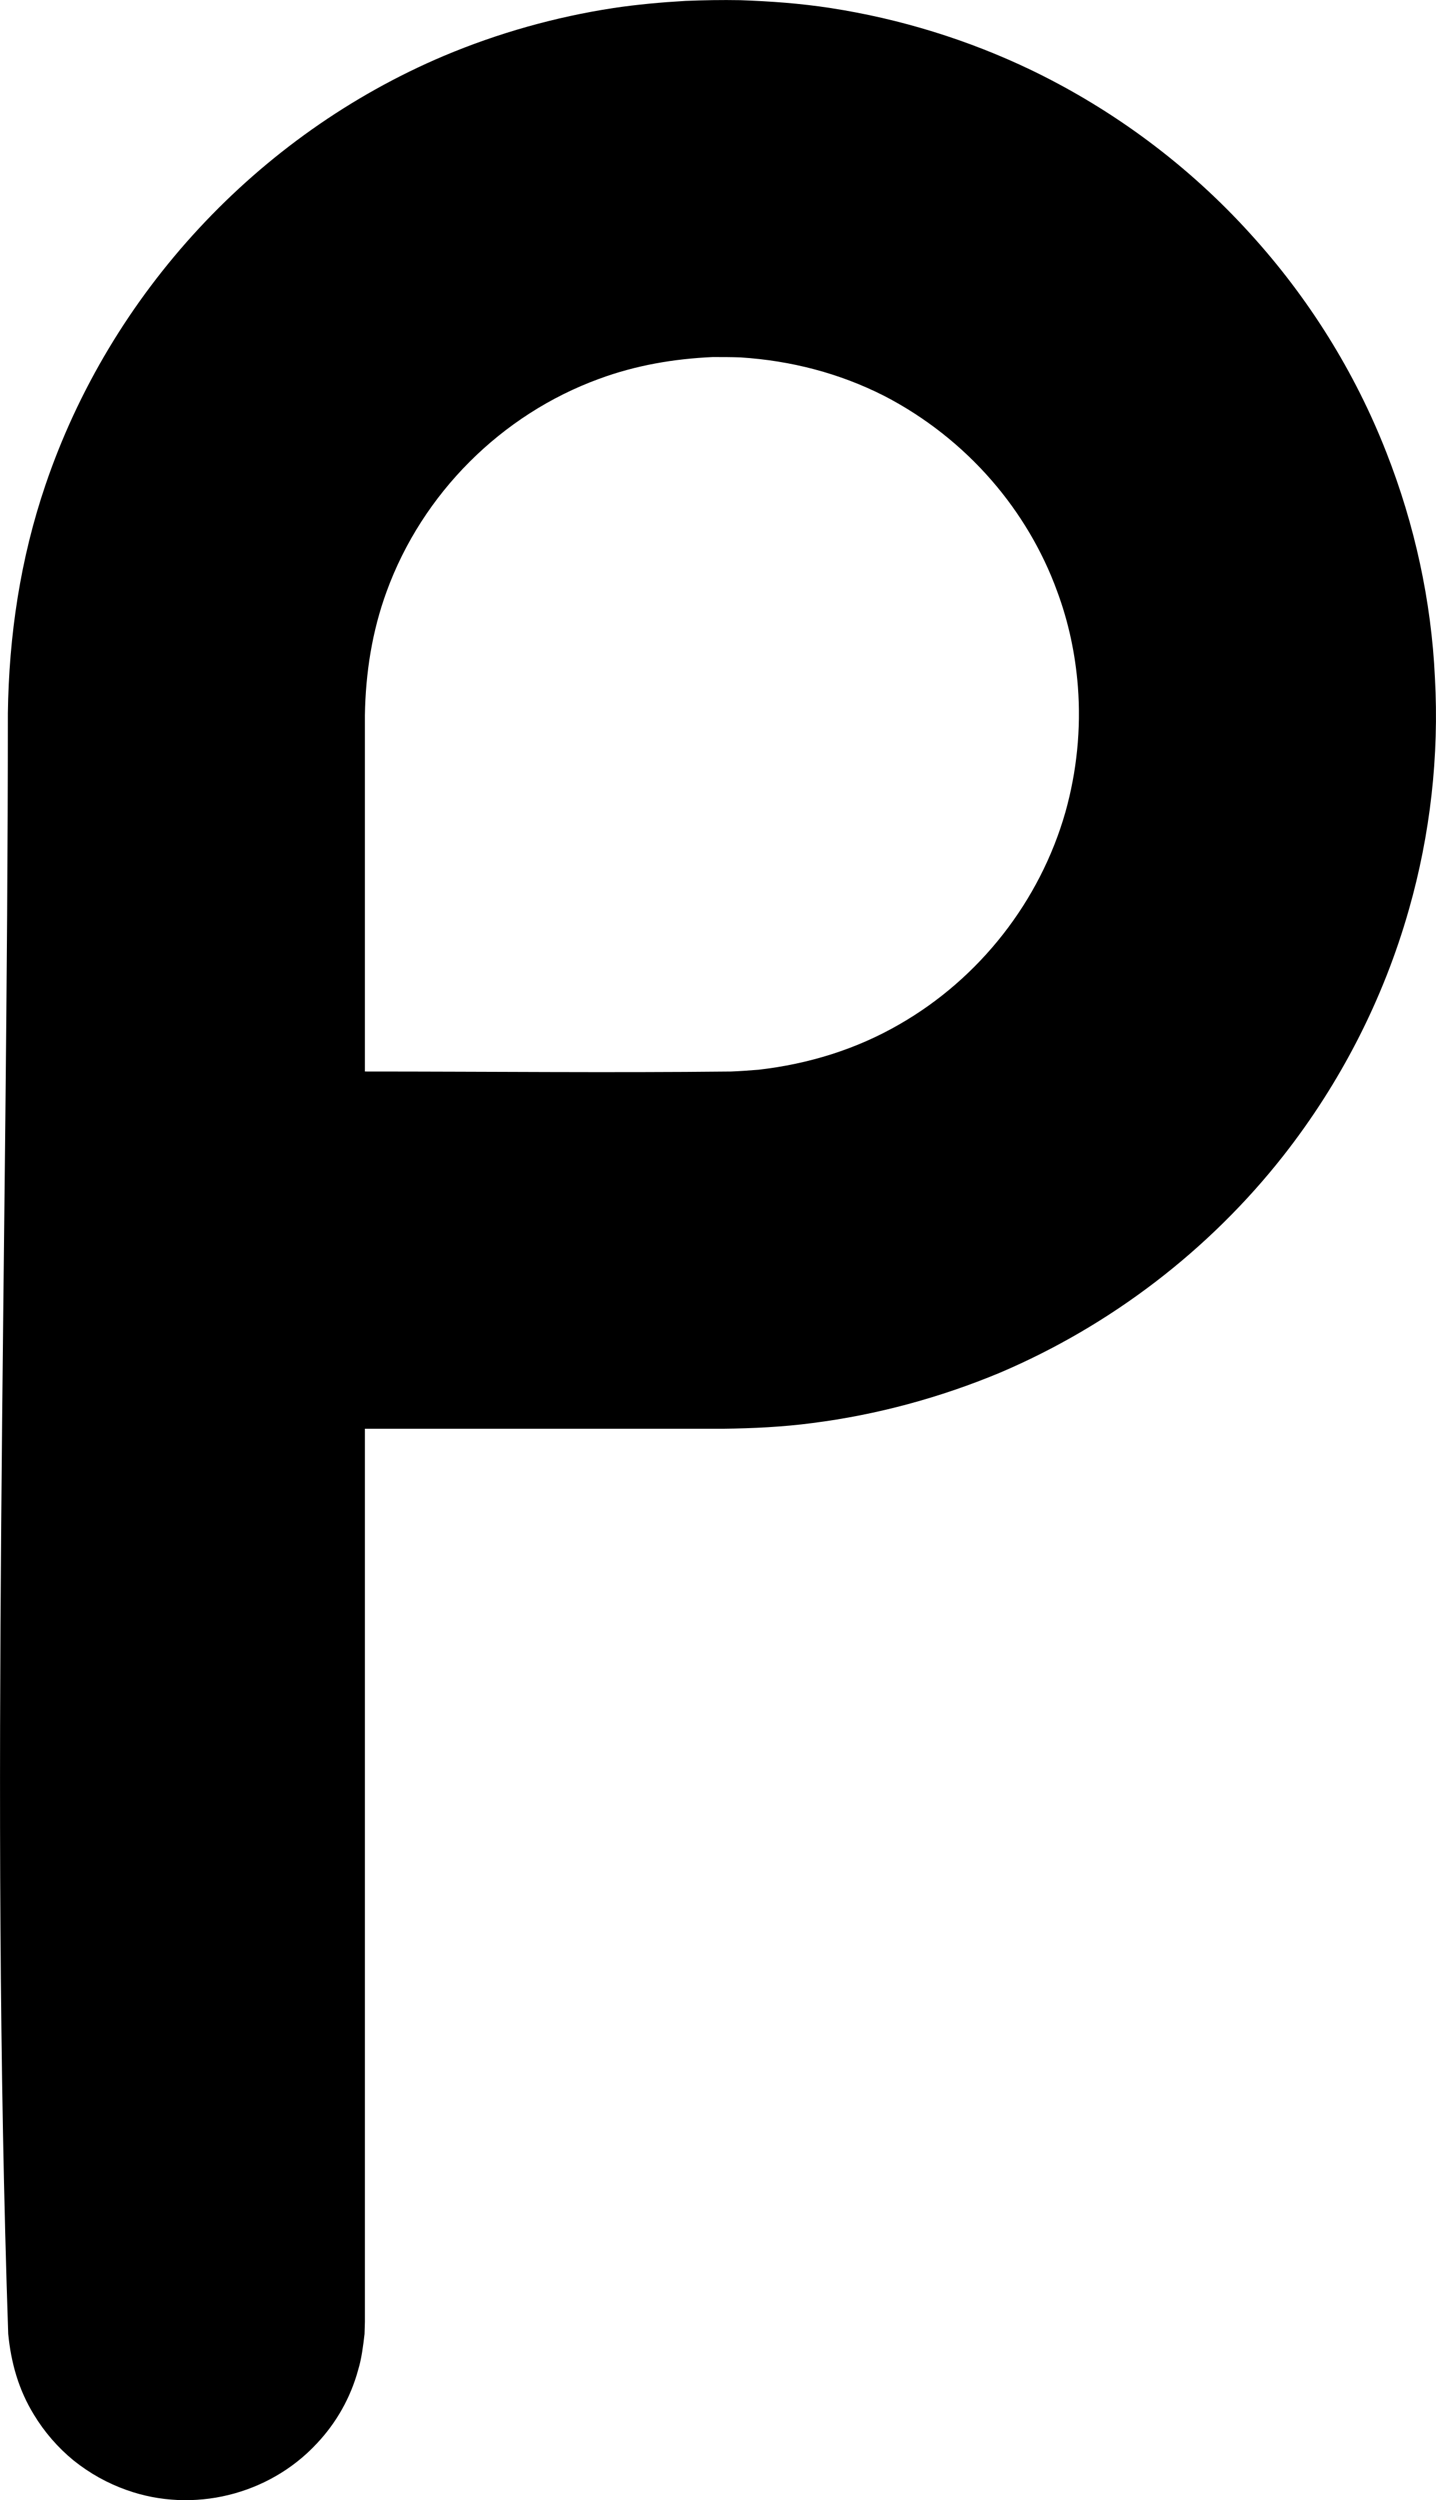 <svg version="1.1" xmlns="http://www.w3.org/2000/svg" xmlns:xlink="http://www.w3.org/1999/xlink" width="8.044" height="13.997" viewBox="0,0,8.044,13.997"><g transform="translate(-315.978,-173.001)"><g data-paper-data="{&quot;isPaintingLayer&quot;:true}" fill="#000000" fill-rule="nonzero" stroke="none" stroke-width="2" stroke-linecap="butt" stroke-linejoin="miter" stroke-miterlimit="10" stroke-dasharray="" stroke-dashoffset="0" style="mix-blend-mode: normal"><path d="M320.124,173.002c0.17,0.006 0.338,0.018 0.506,0.044c0.39,0.06 0.772,0.178 1.126,0.348c0.464,0.224 0.882,0.536 1.226,0.916c0.326,0.358 0.586,0.774 0.762,1.224c0.158,0.402 0.252,0.83 0.272,1.262c0.024,0.436 -0.026,0.878 -0.146,1.298c-0.142,0.5 -0.382,0.968 -0.702,1.376c-0.416,0.53 -0.968,0.952 -1.588,1.216c-0.336,0.14 -0.69,0.236 -1.05,0.282c-0.166,0.022 -0.334,0.03 -0.502,0.032h-2.006v5l-0.002,0.068c-0.008,0.068 -0.016,0.136 -0.036,0.202c-0.042,0.154 -0.122,0.296 -0.232,0.412c-0.268,0.288 -0.694,0.392 -1.064,0.26c-0.108,-0.038 -0.208,-0.094 -0.298,-0.166c-0.088,-0.072 -0.164,-0.16 -0.222,-0.256c-0.086,-0.14 -0.128,-0.29 -0.144,-0.452c-0.102,-3.022 -0.002,-6.05 -0.002,-9.074c0.006,-0.436 0.07,-0.864 0.21,-1.276c0.364,-1.074 1.188,-1.962 2.232,-2.404c0.304,-0.128 0.624,-0.218 0.95,-0.268c0.134,-0.02 0.268,-0.032 0.404,-0.04c0.102,-0.004 0.204,-0.006 0.306,-0.004zM319.97,175c-0.218,0.01 -0.43,0.046 -0.636,0.122c-0.548,0.2 -0.99,0.642 -1.19,1.19c-0.082,0.224 -0.118,0.456 -0.122,0.694v1.994c0.684,0 1.368,0.008 2.052,0c0.052,-0.002 0.102,-0.006 0.154,-0.01c0.278,-0.032 0.546,-0.114 0.788,-0.254c0.45,-0.258 0.788,-0.69 0.93,-1.188c0.064,-0.228 0.088,-0.466 0.07,-0.702c-0.014,-0.182 -0.052,-0.362 -0.116,-0.534c-0.082,-0.226 -0.208,-0.438 -0.366,-0.62c-0.168,-0.194 -0.374,-0.356 -0.602,-0.474c-0.252,-0.128 -0.524,-0.198 -0.806,-0.216c-0.052,-0.002 -0.104,-0.002 -0.156,-0.002z"/></g></g></svg>